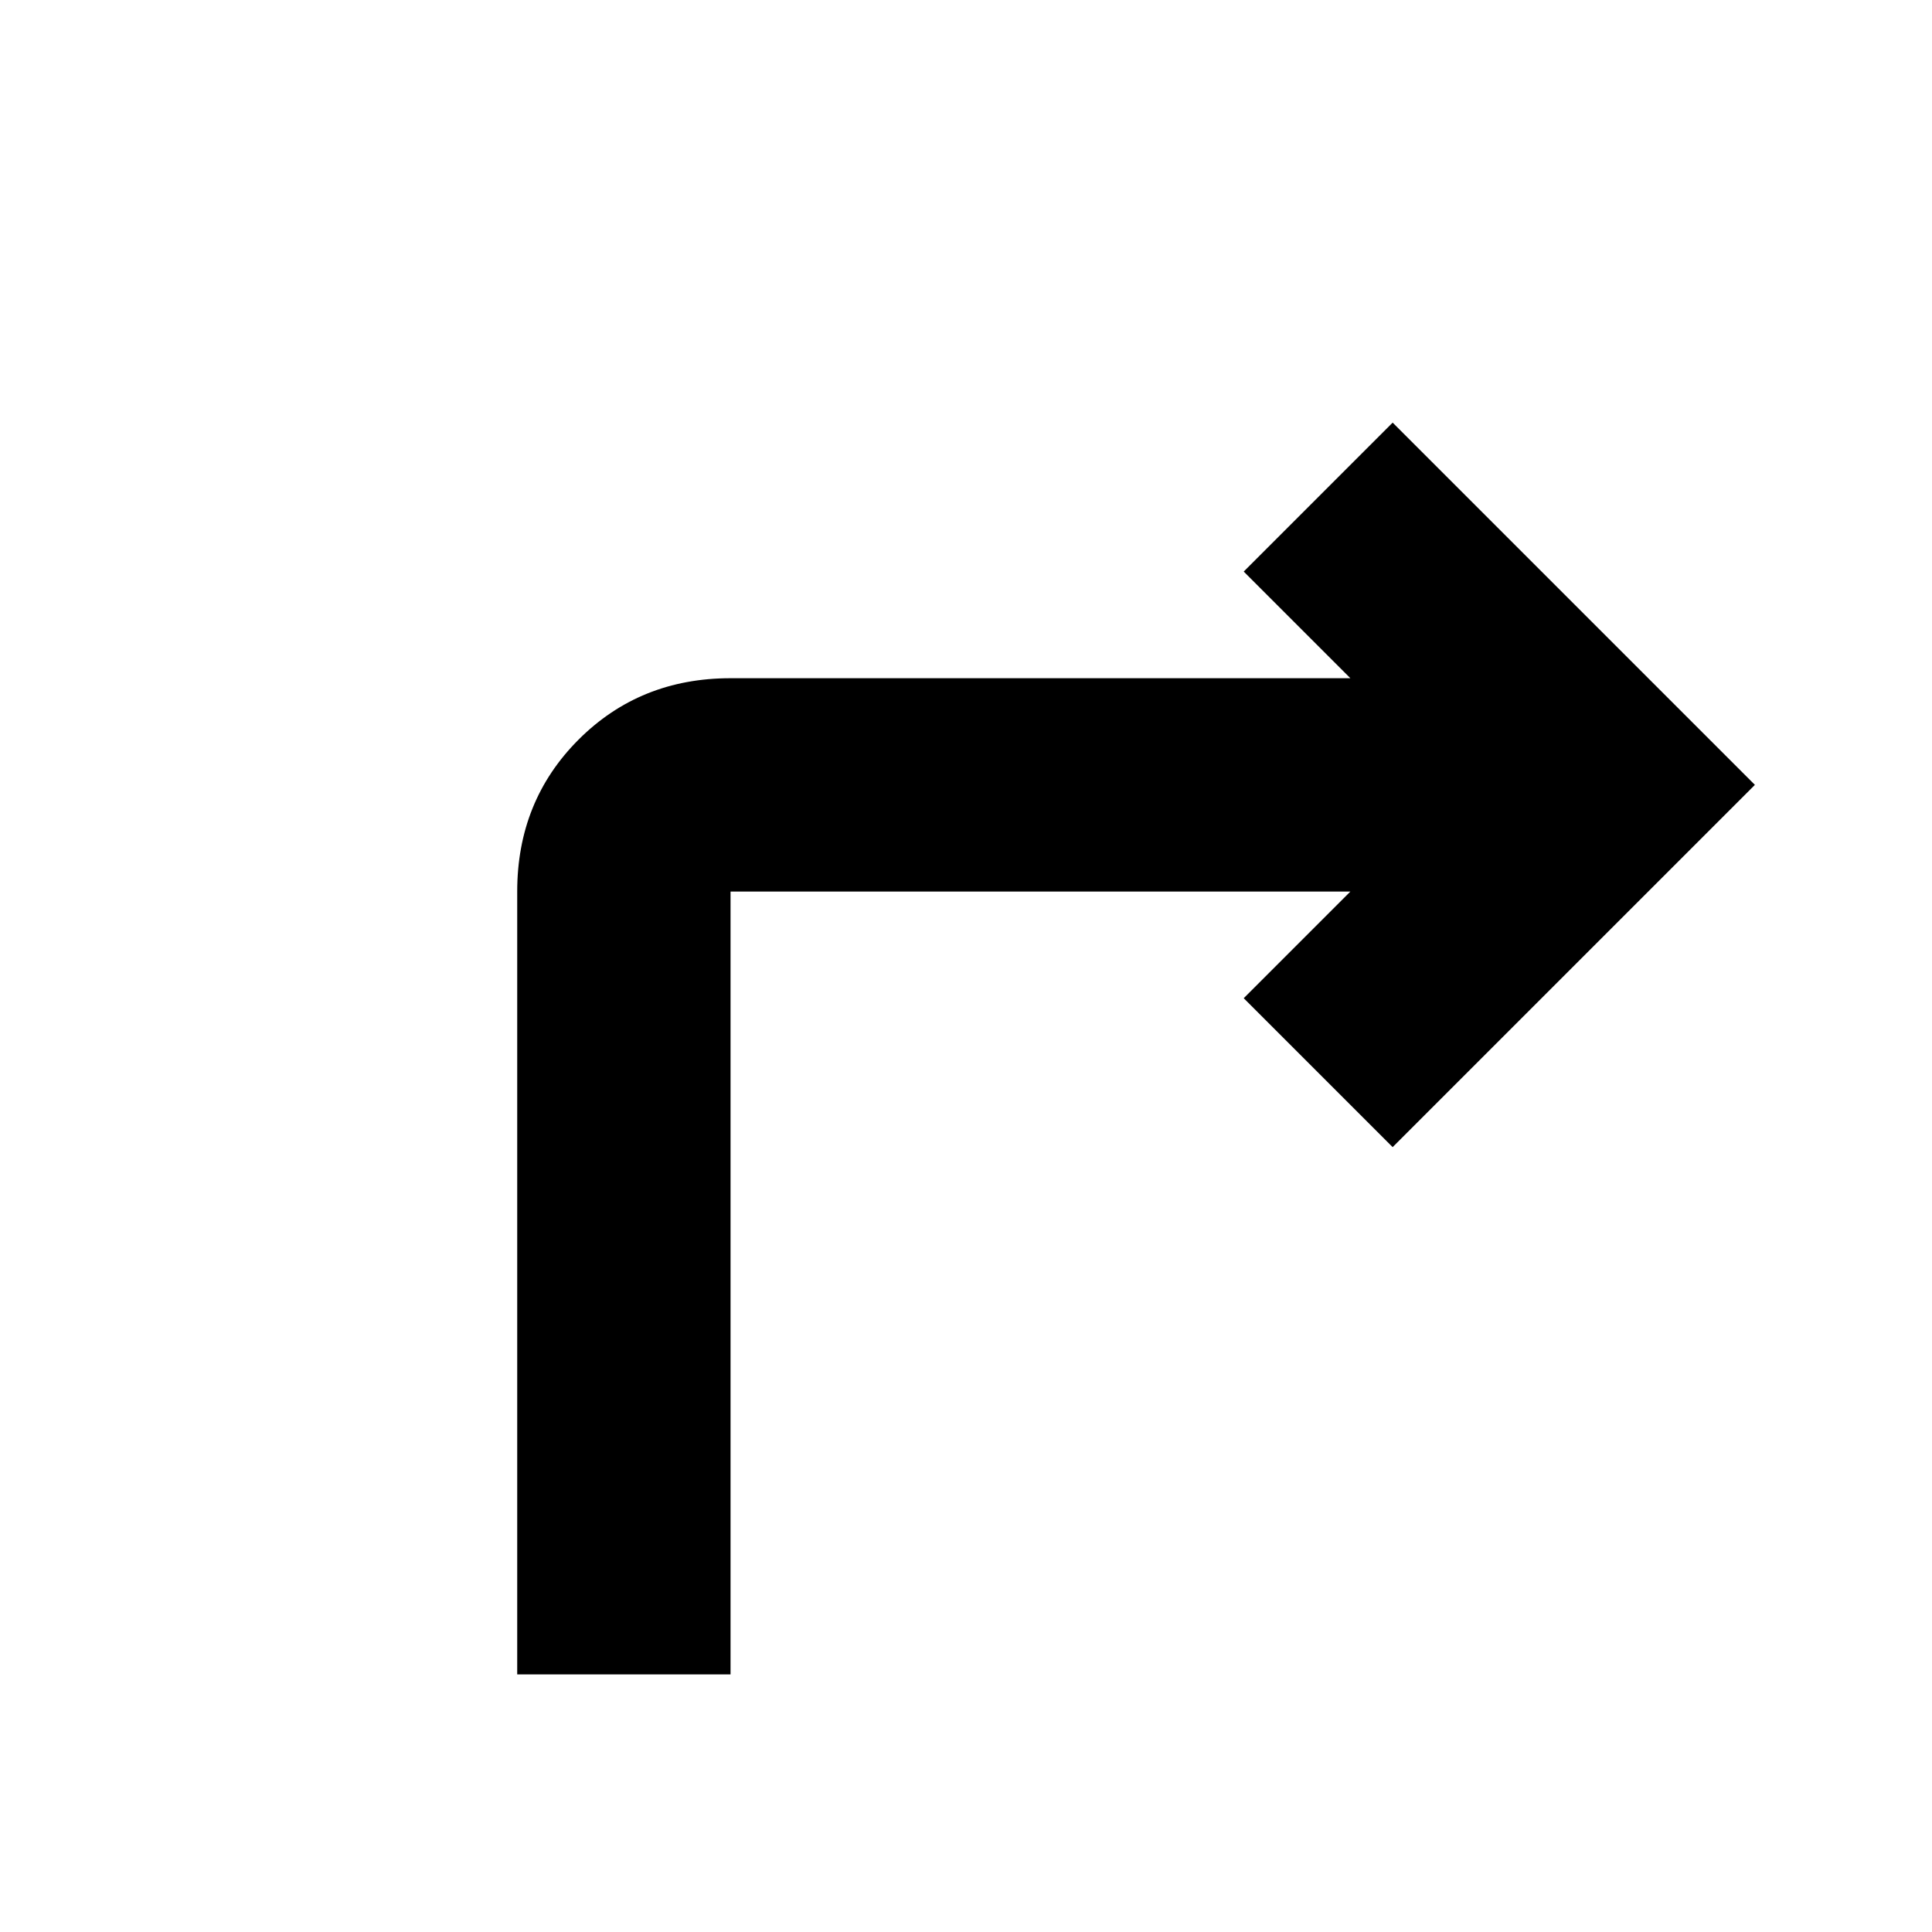 <svg xmlns="http://www.w3.org/2000/svg" height="24" viewBox="0 -960 960 960" width="24"><path d="M257-128v-389q0-45 30.5-75.5T363-623h308l-53-53 74-74 180 180-180 180-74-74 53-53H363v389H257Z"/></svg>